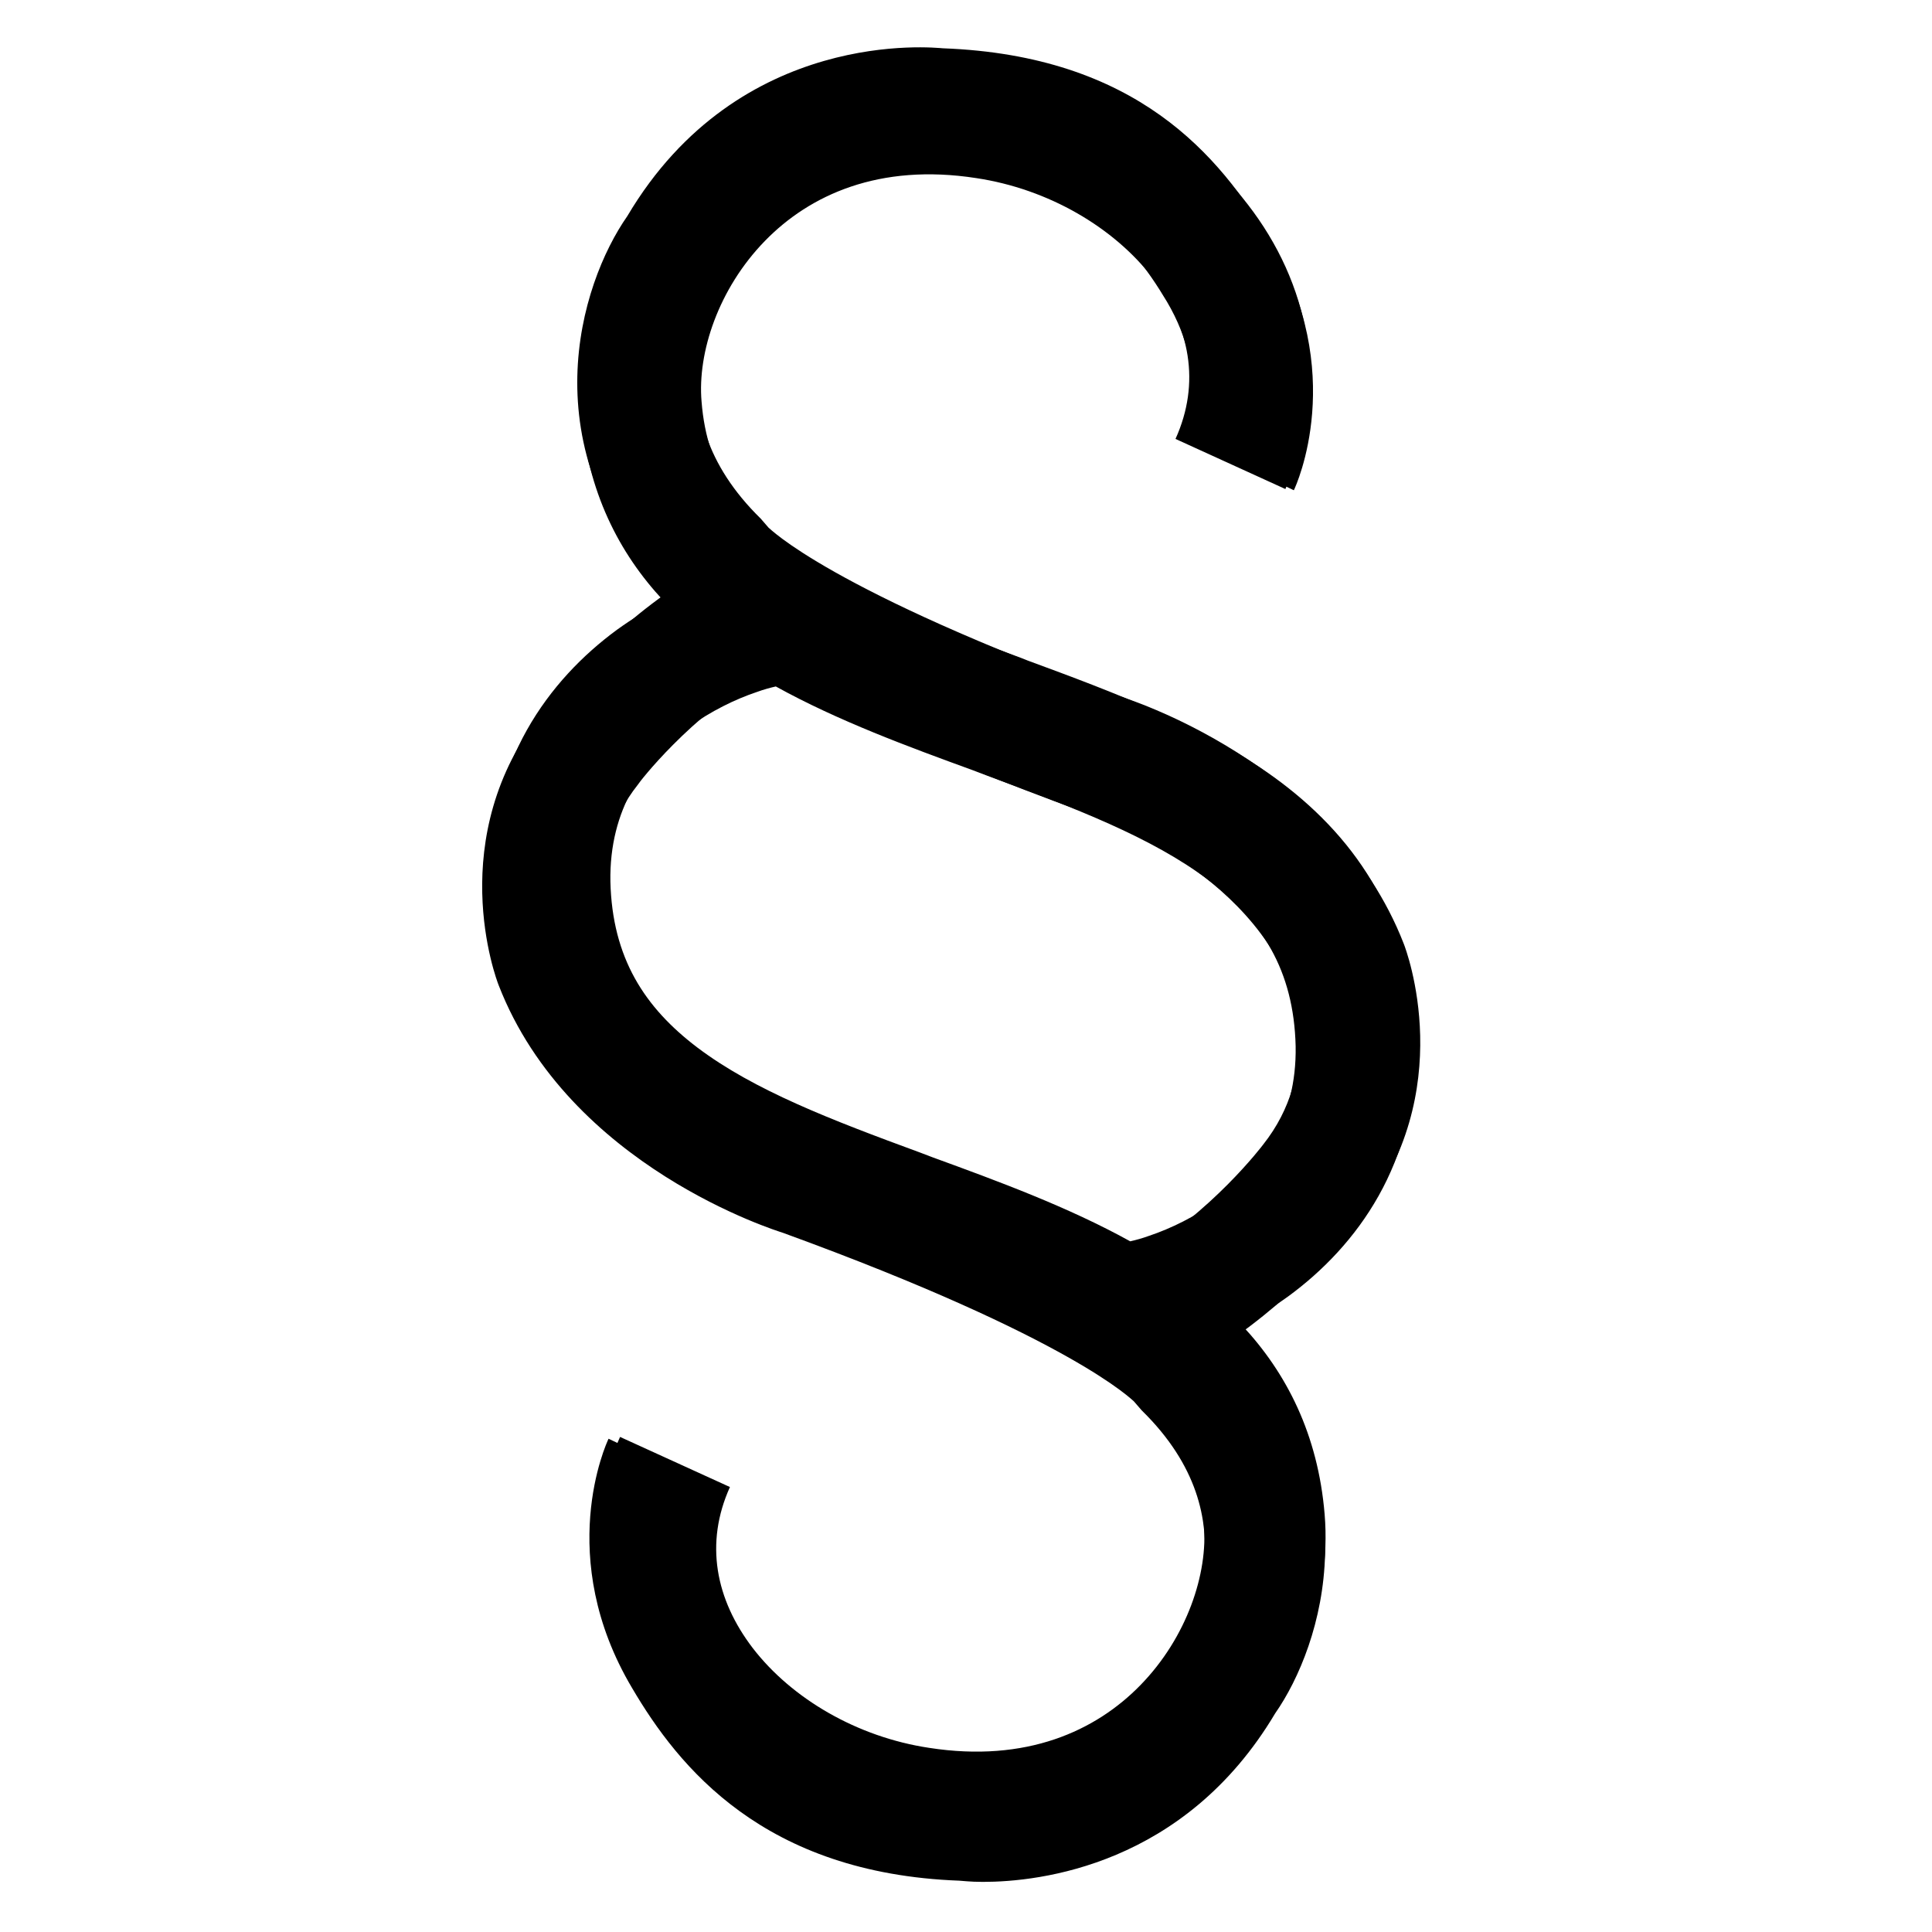 <?xml version="1.0" encoding="UTF-8"?><svg id="law-paragrapgh" xmlns="http://www.w3.org/2000/svg" viewBox="0 0 32 32"><defs><style>.cls-1{fill-rule:evenodd;}</style></defs><path class="cls-1" d="M16.46.98c-2.25-.34-4.04.41-5.23,1.62-1.15,1.18-1.73,2.8-1.61,4.22.11,1.32.63,2.34,1.37,3.13-.26.14-.52.3-.77.48-1.13.83-2.15,2.2-2.11,4.21.04,1.98.96,3.34,2.23,4.3,1.22.92,2.79,1.5,4.2,2.02l.1.04h0c1.38.5,2.61.96,3.57,1.58v.03s.03,0,.04,0c.03.02.05.04.08.05.94.65,1.52,1.42,1.61,2.59.07.81-.28,1.87-1.05,2.66-.74.76-1.89,1.29-3.5,1.04-1.2-.18-2.28-.82-2.92-1.65-.62-.81-.8-1.74-.38-2.67l-1.82-.83c-.78,1.72-.37,3.43.62,4.71.97,1.26,2.52,2.16,4.21,2.41,2.25.34,4.04-.41,5.23-1.62,1.15-1.18,1.73-2.8,1.61-4.22-.11-1.32-.63-2.34-1.37-3.13.26-.14.52-.3.77-.48,1.13-.83,2.15-2.2,2.11-4.21-.04-1.98-.96-3.34-2.23-4.3-1.22-.92-2.79-1.5-4.2-2.02l-.1-.04h0c-1.38-.51-2.61-.96-3.57-1.58v-.03s-.03,0-.04,0c-.03-.02-.05-.04-.08-.05-.94-.65-1.52-1.42-1.61-2.59-.07-.81.28-1.87,1.05-2.66.74-.76,1.89-1.29,3.5-1.04,1.2.18,2.28.82,2.92,1.65.62.81.8,1.74.38,2.67l1.82.83c.78-1.72.37-3.43-.62-4.71-.97-1.26-2.52-2.16-4.21-2.41ZM12.85,11.37c-.09.02-.2.05-.31.09-.36.12-.77.32-1.14.59-.73.54-1.31,1.35-1.29,2.55.03,1.27.57,2.09,1.44,2.75.94.71,2.22,1.2,3.69,1.74l.21.08c1.07.39,2.24.82,3.27,1.39.09-.02.2-.05.31-.09.36-.12.77-.32,1.14-.59.73-.54,1.31-1.35,1.29-2.55-.03-1.27-.57-2.09-1.44-2.75-.94-.71-2.22-1.2-3.69-1.74l-.21-.08h0c-1.07-.39-2.24-.82-3.27-1.39Z"/><path d="M22.52,20.17c1.66-2.09.77-4.44.73-4.54-1.17-3.01-4.62-4.07-4.71-4.1-4.83-1.76-5.8-2.79-5.81-2.79l-.13-.15c-1.86-1.82-.71-3.67-.53-3.93,1.22-2.05,3.25-1.88,3.4-1.87,2.3.09,3.21,1.12,3.86,2.21.73,1.24.31,2.24.29,2.28l.91.41.9.43c.04-.08.9-1.96-.39-4.13-.84-1.42-2.22-3.07-5.42-3.19-.14-.01-3.37-.36-5.23,2.78-.79,1.13-1.63,3.85.64,6.25-1.25.89-2.02,1.92-2.04,1.95-1.66,2.09-.77,4.44-.73,4.54,1.17,3.01,4.62,4.07,4.71,4.1,4.83,1.76,5.8,2.79,5.81,2.79l.13.15c1.86,1.82.71,3.67.53,3.93-1.22,2.05-3.24,1.88-3.4,1.87-2.3-.09-3.21-1.12-3.86-2.21-.73-1.24-.31-2.24-.29-2.28l-.91-.41-.9-.43c-.04.08-.9,1.96.39,4.13.77,1.31,2.18,3.07,5.42,3.19.03,0,.17.02.39.02.94,0,3.34-.27,4.84-2.79.79-1.13,1.63-3.85-.64-6.25,1.25-.89,2.02-1.92,2.04-1.95ZM20.92,18.96s-.85,1.13-2.12,1.86c-1.01-.59-2.63-1.36-5.21-2.3-.03,0-2.67-.84-3.48-2.92-.02-.06-.5-1.4.46-2.61,0-.01.85-1.13,2.12-1.86,1.01.59,2.63,1.36,5.21,2.3.03,0,2.67.84,3.48,2.92.02.06.5,1.4-.46,2.61Z"/></svg>